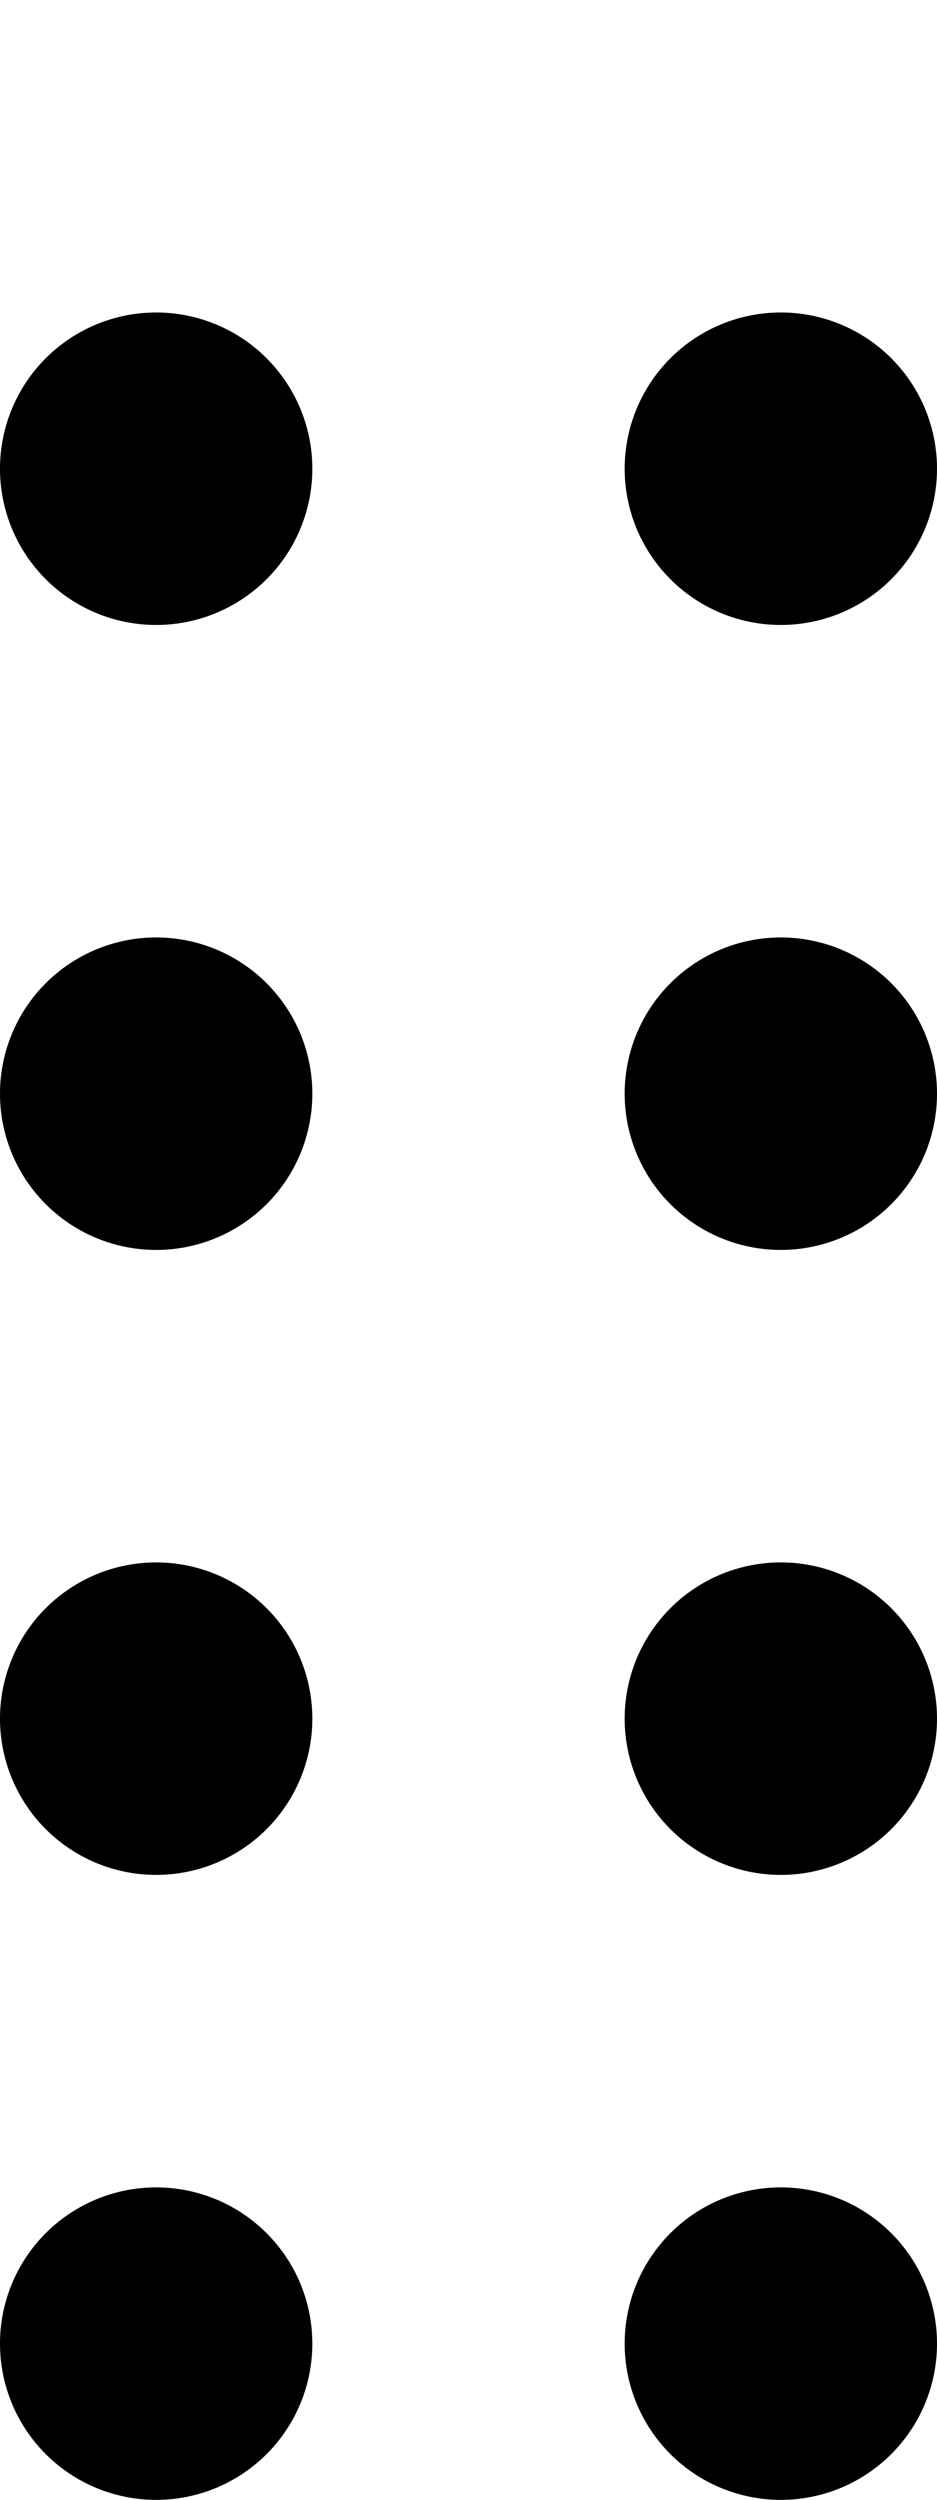 <svg width="6" height="16" fill="none" xmlns="http://www.w3.org/2000/svg"><path d="M2 3a1 1 0 11-2 0 1 1 0 012 0zM6 3a1 1 0 11-2 0 1 1 0 012 0zM2 7a1 1 0 11-2 0 1 1 0 012 0zM6 7a1 1 0 11-2 0 1 1 0 012 0zM2 11a1 1 0 11-2 0 1 1 0 012 0zM6 11a1 1 0 11-2 0 1 1 0 012 0zM2 15a1 1 0 11-2 0 1 1 0 012 0zM6 15a1 1 0 11-2 0 1 1 0 012 0z" fill="currentColor"/></svg>
